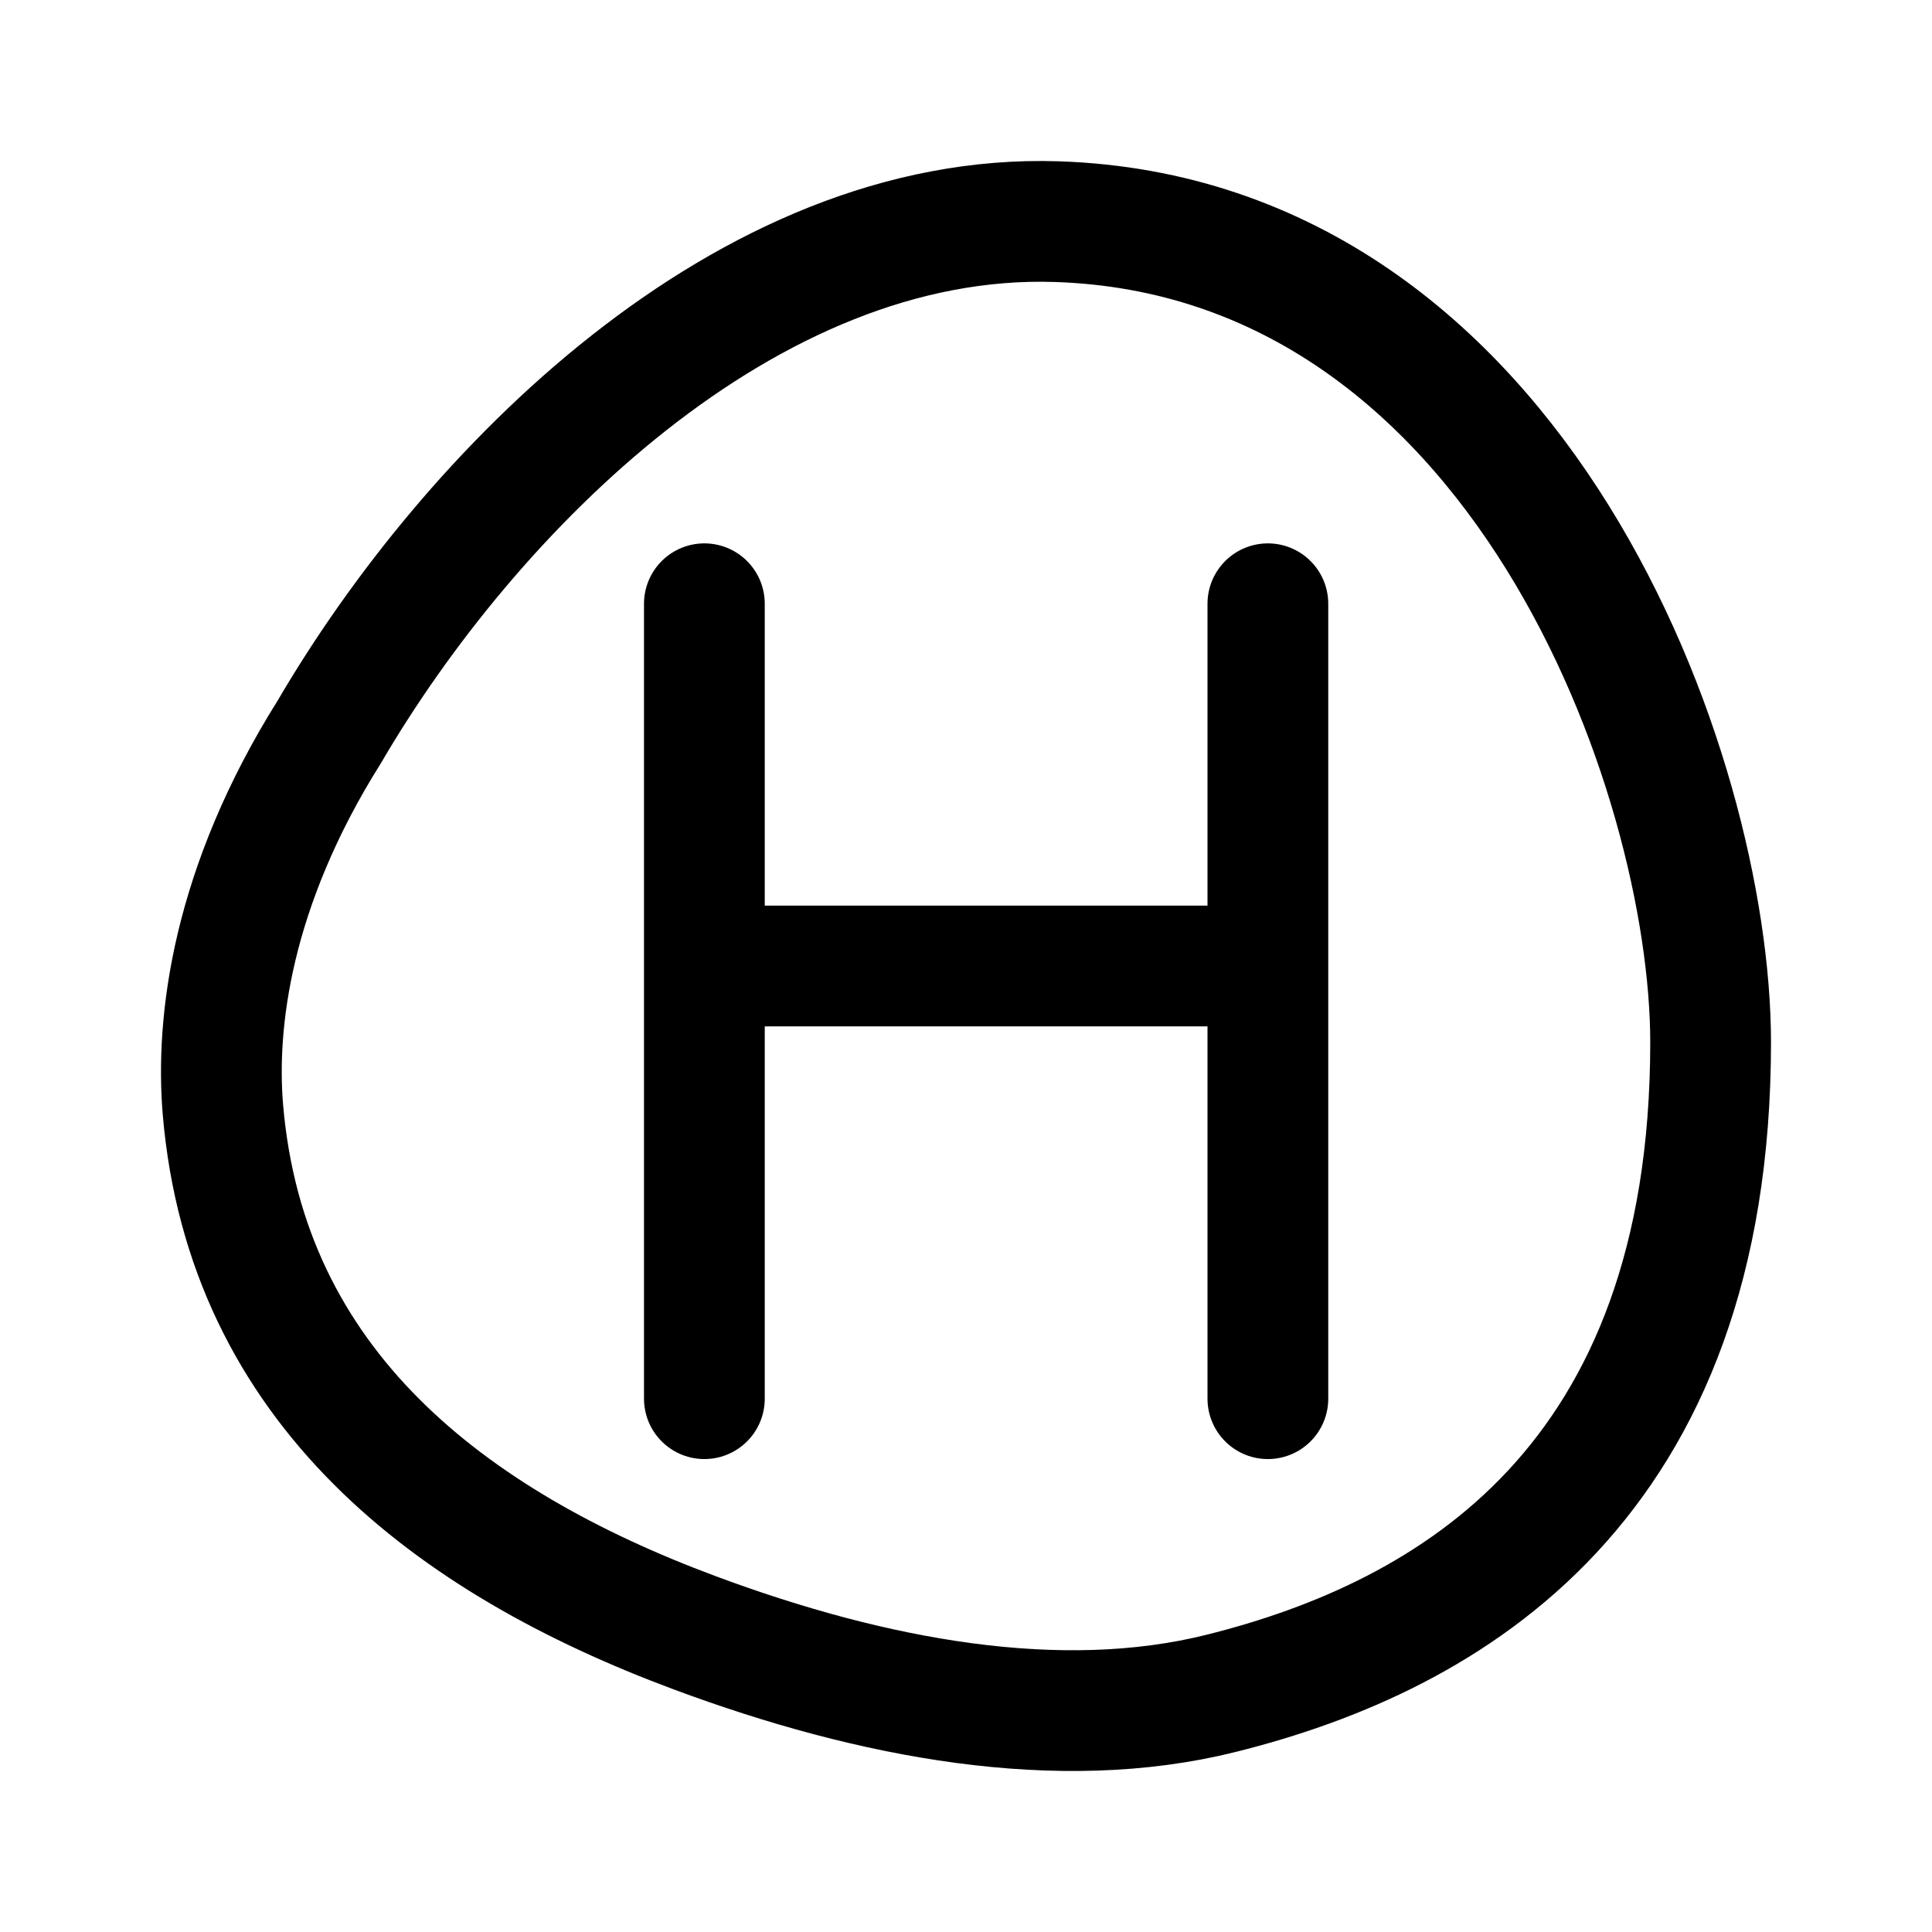 <svg xmlns="http://www.w3.org/2000/svg" width="192" height="192" fill="none" viewBox="0 0 192 192"><path stroke="#000" stroke-linecap="round" stroke-linejoin="round" stroke-width="12" d="M105.032 22.027c-30.938-1.02-58.357 26.84-72.297 50.69-9.74 15.5-11.31 28.91-10.58 37.579 2.35 27.58 22.63 42.94 46.859 51.96 17.72 6.6 36.258 10.04 52.328 6.03 22.879-5.7 48.638-20.85 48.658-64.669 0-26.68-18.949-80.07-64.968-81.59M70 60v36m0 0v43m0-43h56m0 43V96m0 0V60"/></svg>